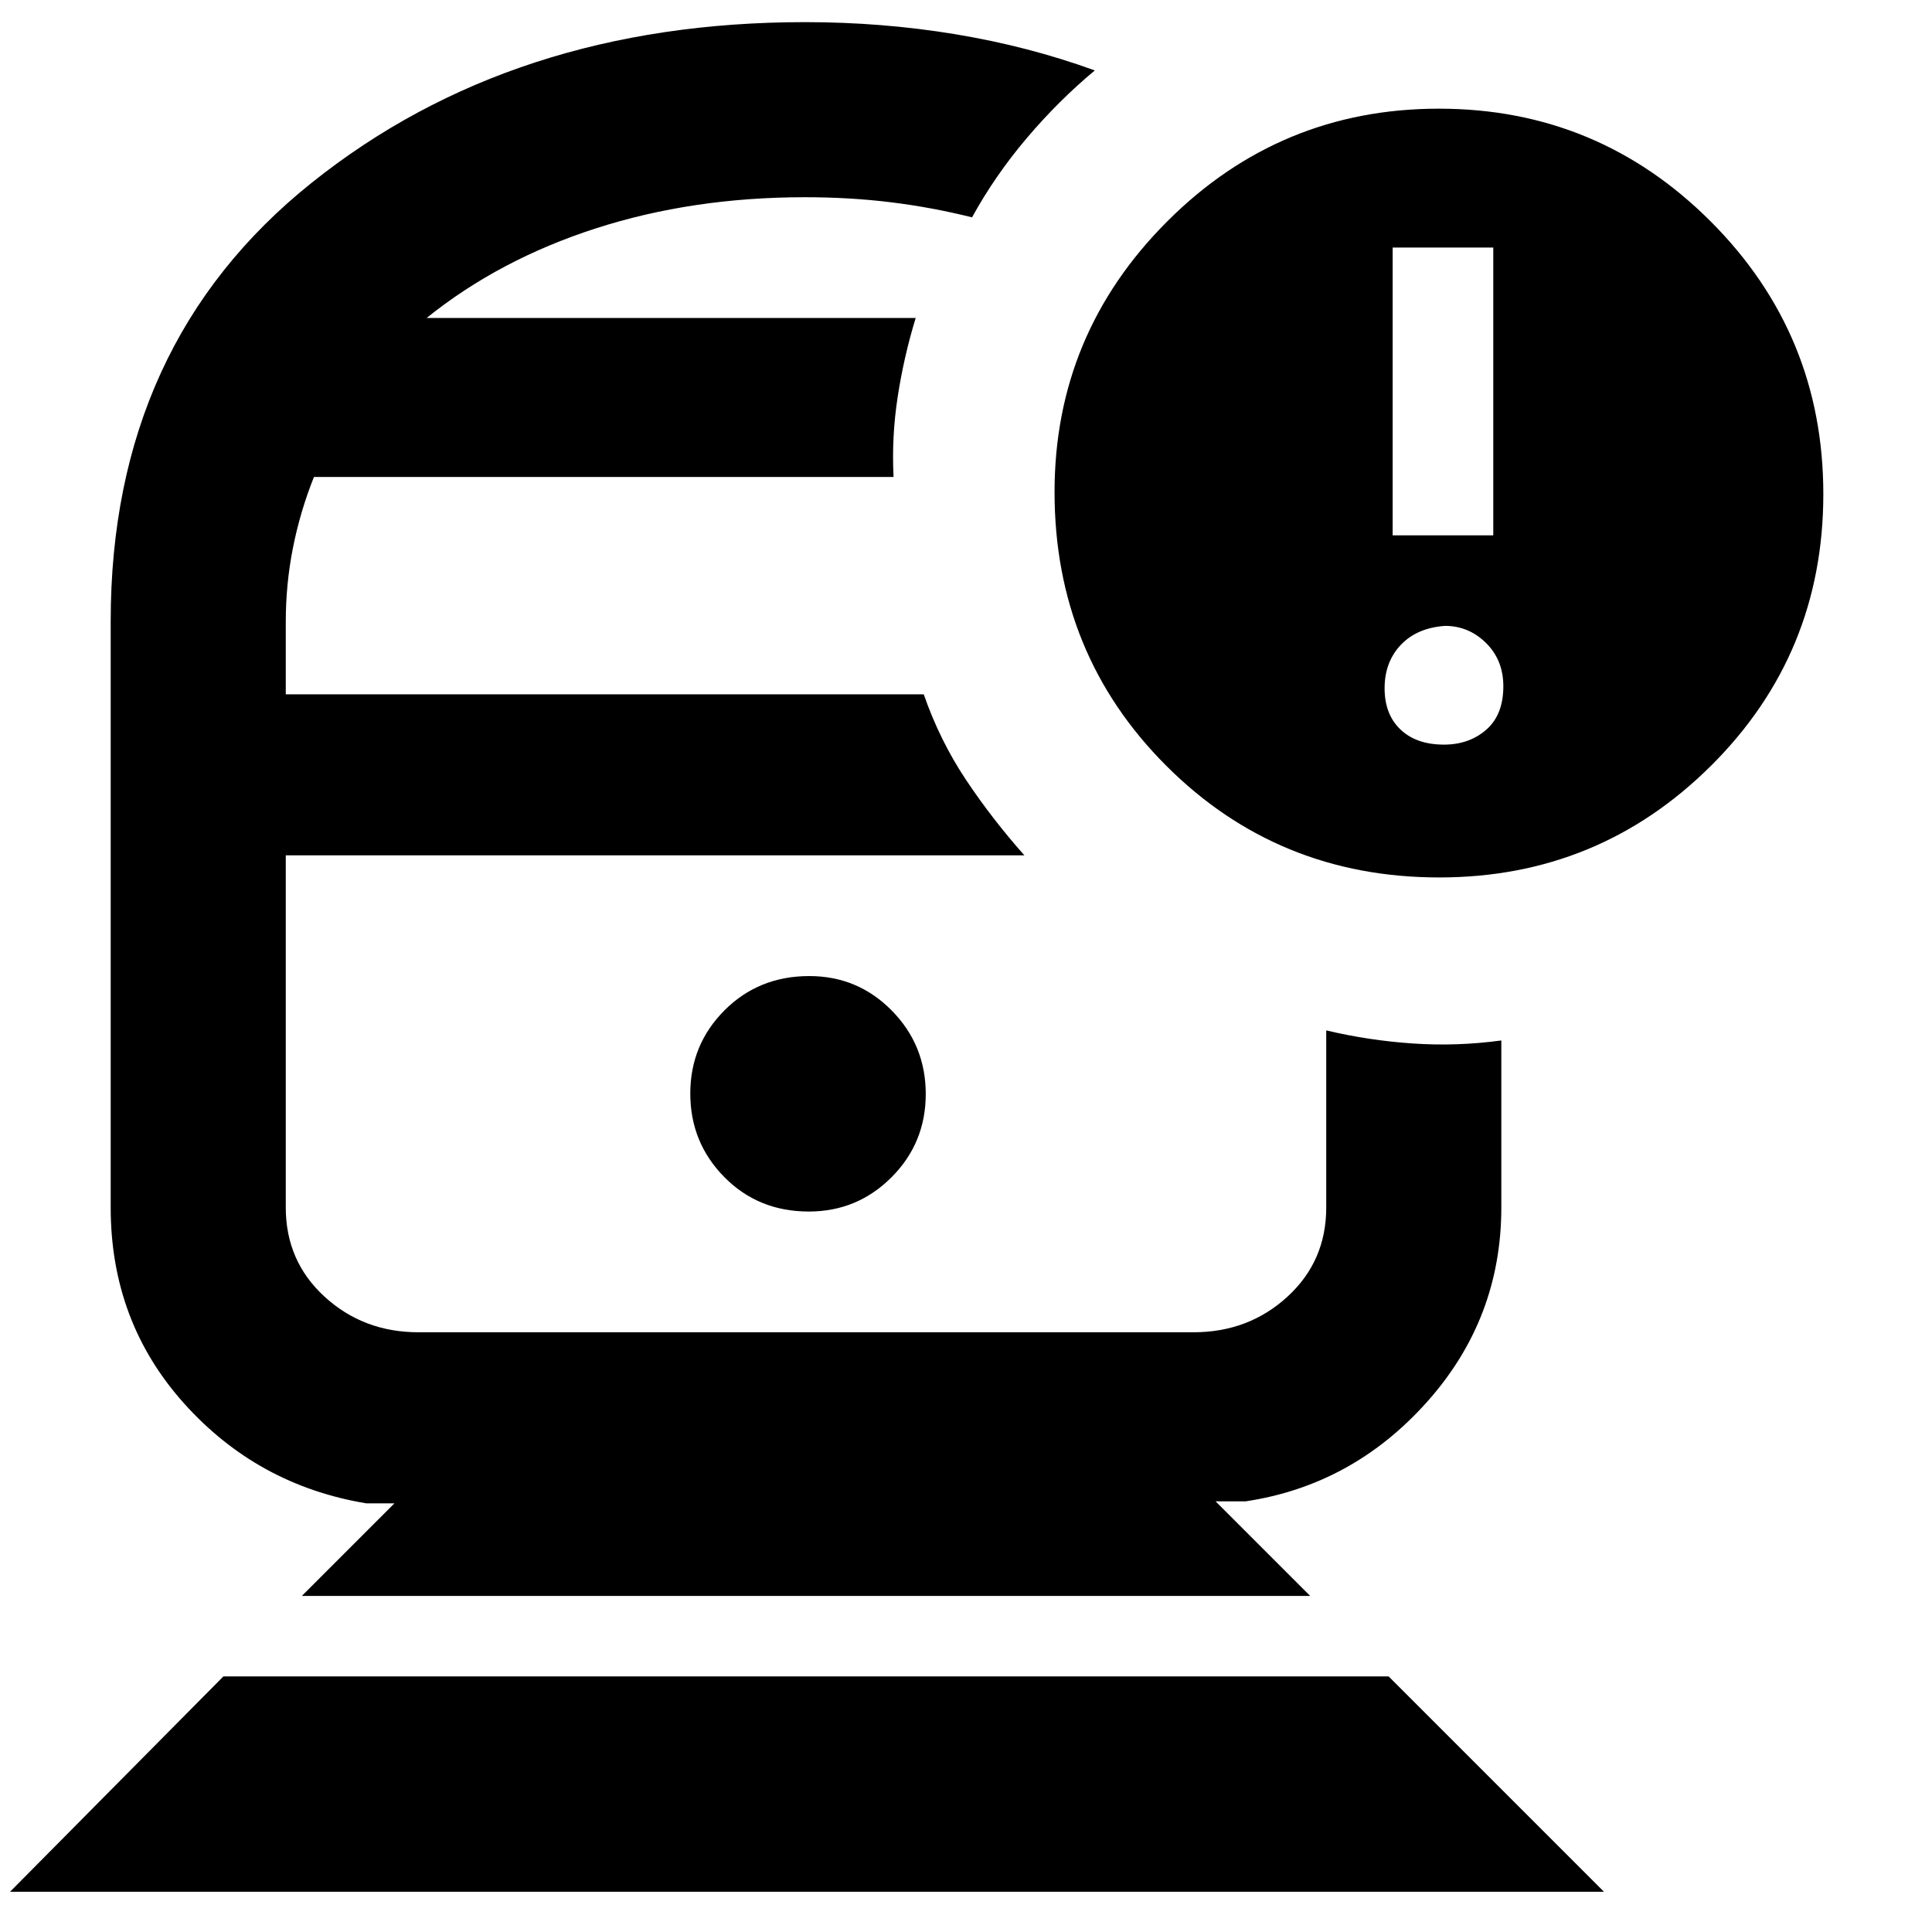 <svg xmlns="http://www.w3.org/2000/svg" height="48" viewBox="0 -960 960 960" width="48"><path d="M400-535Zm0-267ZM5-20l106-107h579L797-20H5Zm145-147 46-46h-14q-54.1-9-90.55-49.66Q55-303.31 55-360v-291.3q0-138 99.83-217.85T400-949q38.32 0 74.66 6Q511-937 544-925q-18 15-33.79 33.61T483-852q-20-5-40.39-7.5Q422.23-862 400-862q-56 0-104 15.5T212-802h243q-5.86 19.17-8.93 39.08Q443-743 444-723H156q-6.82 17.05-10.41 35.1T142-651v36h317q8 23 21 42.5t29 37.5H142v175q0 26.67 19.29 44.33Q180.58-298 208-298h385q27.42 0 46.71-17.67Q659-333.33 659-360v-88q21 5 43 6.5t44-1.5v83q0 55.27-36.95 96.64Q672.1-222 619-214h-15l47 47H150Zm251.88-191Q426-358 443-375.03q17-17.03 17-41.35 0-24.33-16.88-41.47-16.88-17.15-41-17.15Q377-475 360-457.97q-17 17.03-17 41.35 0 24.33 16.88 41.47 16.88 17.15 42 17.15Zm313.31-166Q635-524 579.5-579.51T524-715.49Q524-794 580-850q56-56 135-56t135 56q56 56 56 135.5t-55.81 135q-55.82 55.5-135 55.5ZM692-694h50v-143h-50v143Zm25.5 104q12.5 0 21-7.4T747-619q0-13-8.6-21.5T718-649q-14 1-22 9.5t-8 21.5q0 13 7.9 20.5t21.6 7.5Z"/></svg>